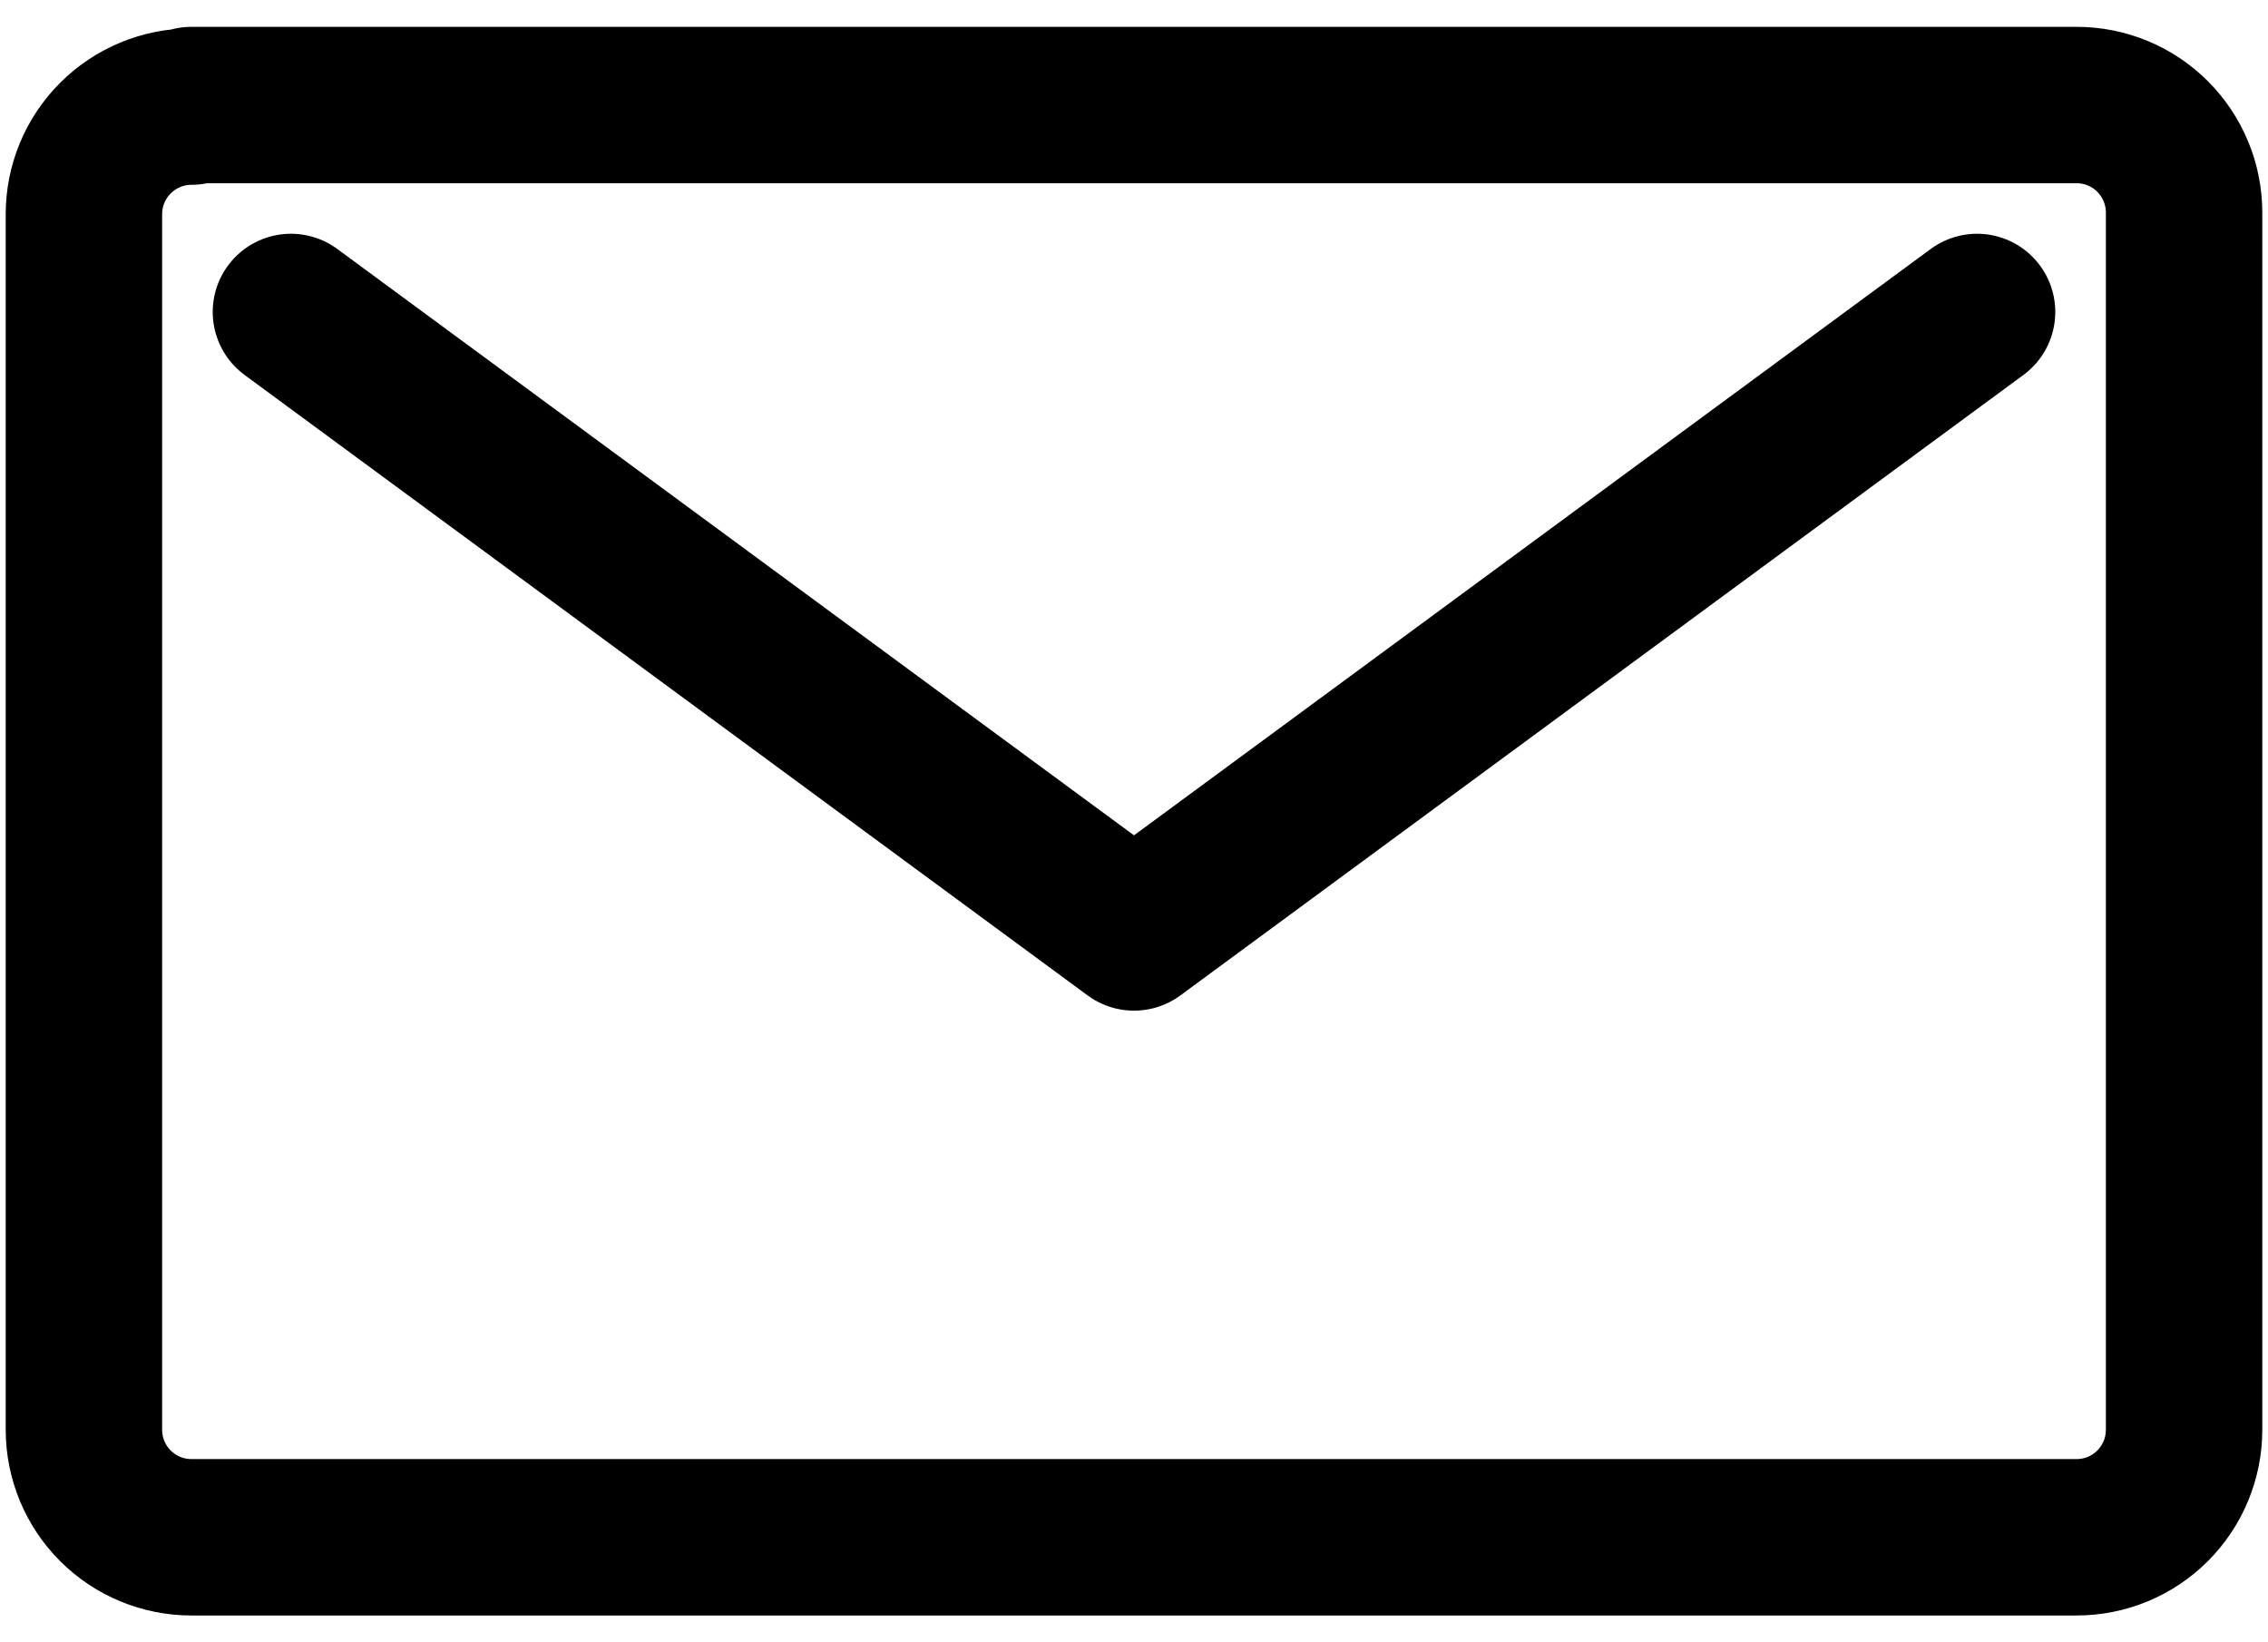 <svg width="29" height="21" viewBox="0 0 29 21" fill="none" xmlns="http://www.w3.org/2000/svg">
<path d="M25.28 3.989L14.5 11.923L3.72 3.989M2.448 1.363C2.084 1.363 1.734 1.508 1.476 1.766C1.218 2.024 1.073 2.373 1.073 2.738V18.282C1.073 18.647 1.218 18.997 1.476 19.255C1.734 19.513 2.084 19.657 2.448 19.657H26.552C26.917 19.657 27.266 19.513 27.524 19.255C27.782 18.997 27.927 18.647 27.927 18.282V2.718C27.927 2.353 27.782 2.003 27.524 1.745C27.266 1.487 26.917 1.343 26.552 1.343H2.448V1.363Z" stroke="black" stroke-width="2" stroke-linecap="round" stroke-linejoin="round"/>
</svg>
